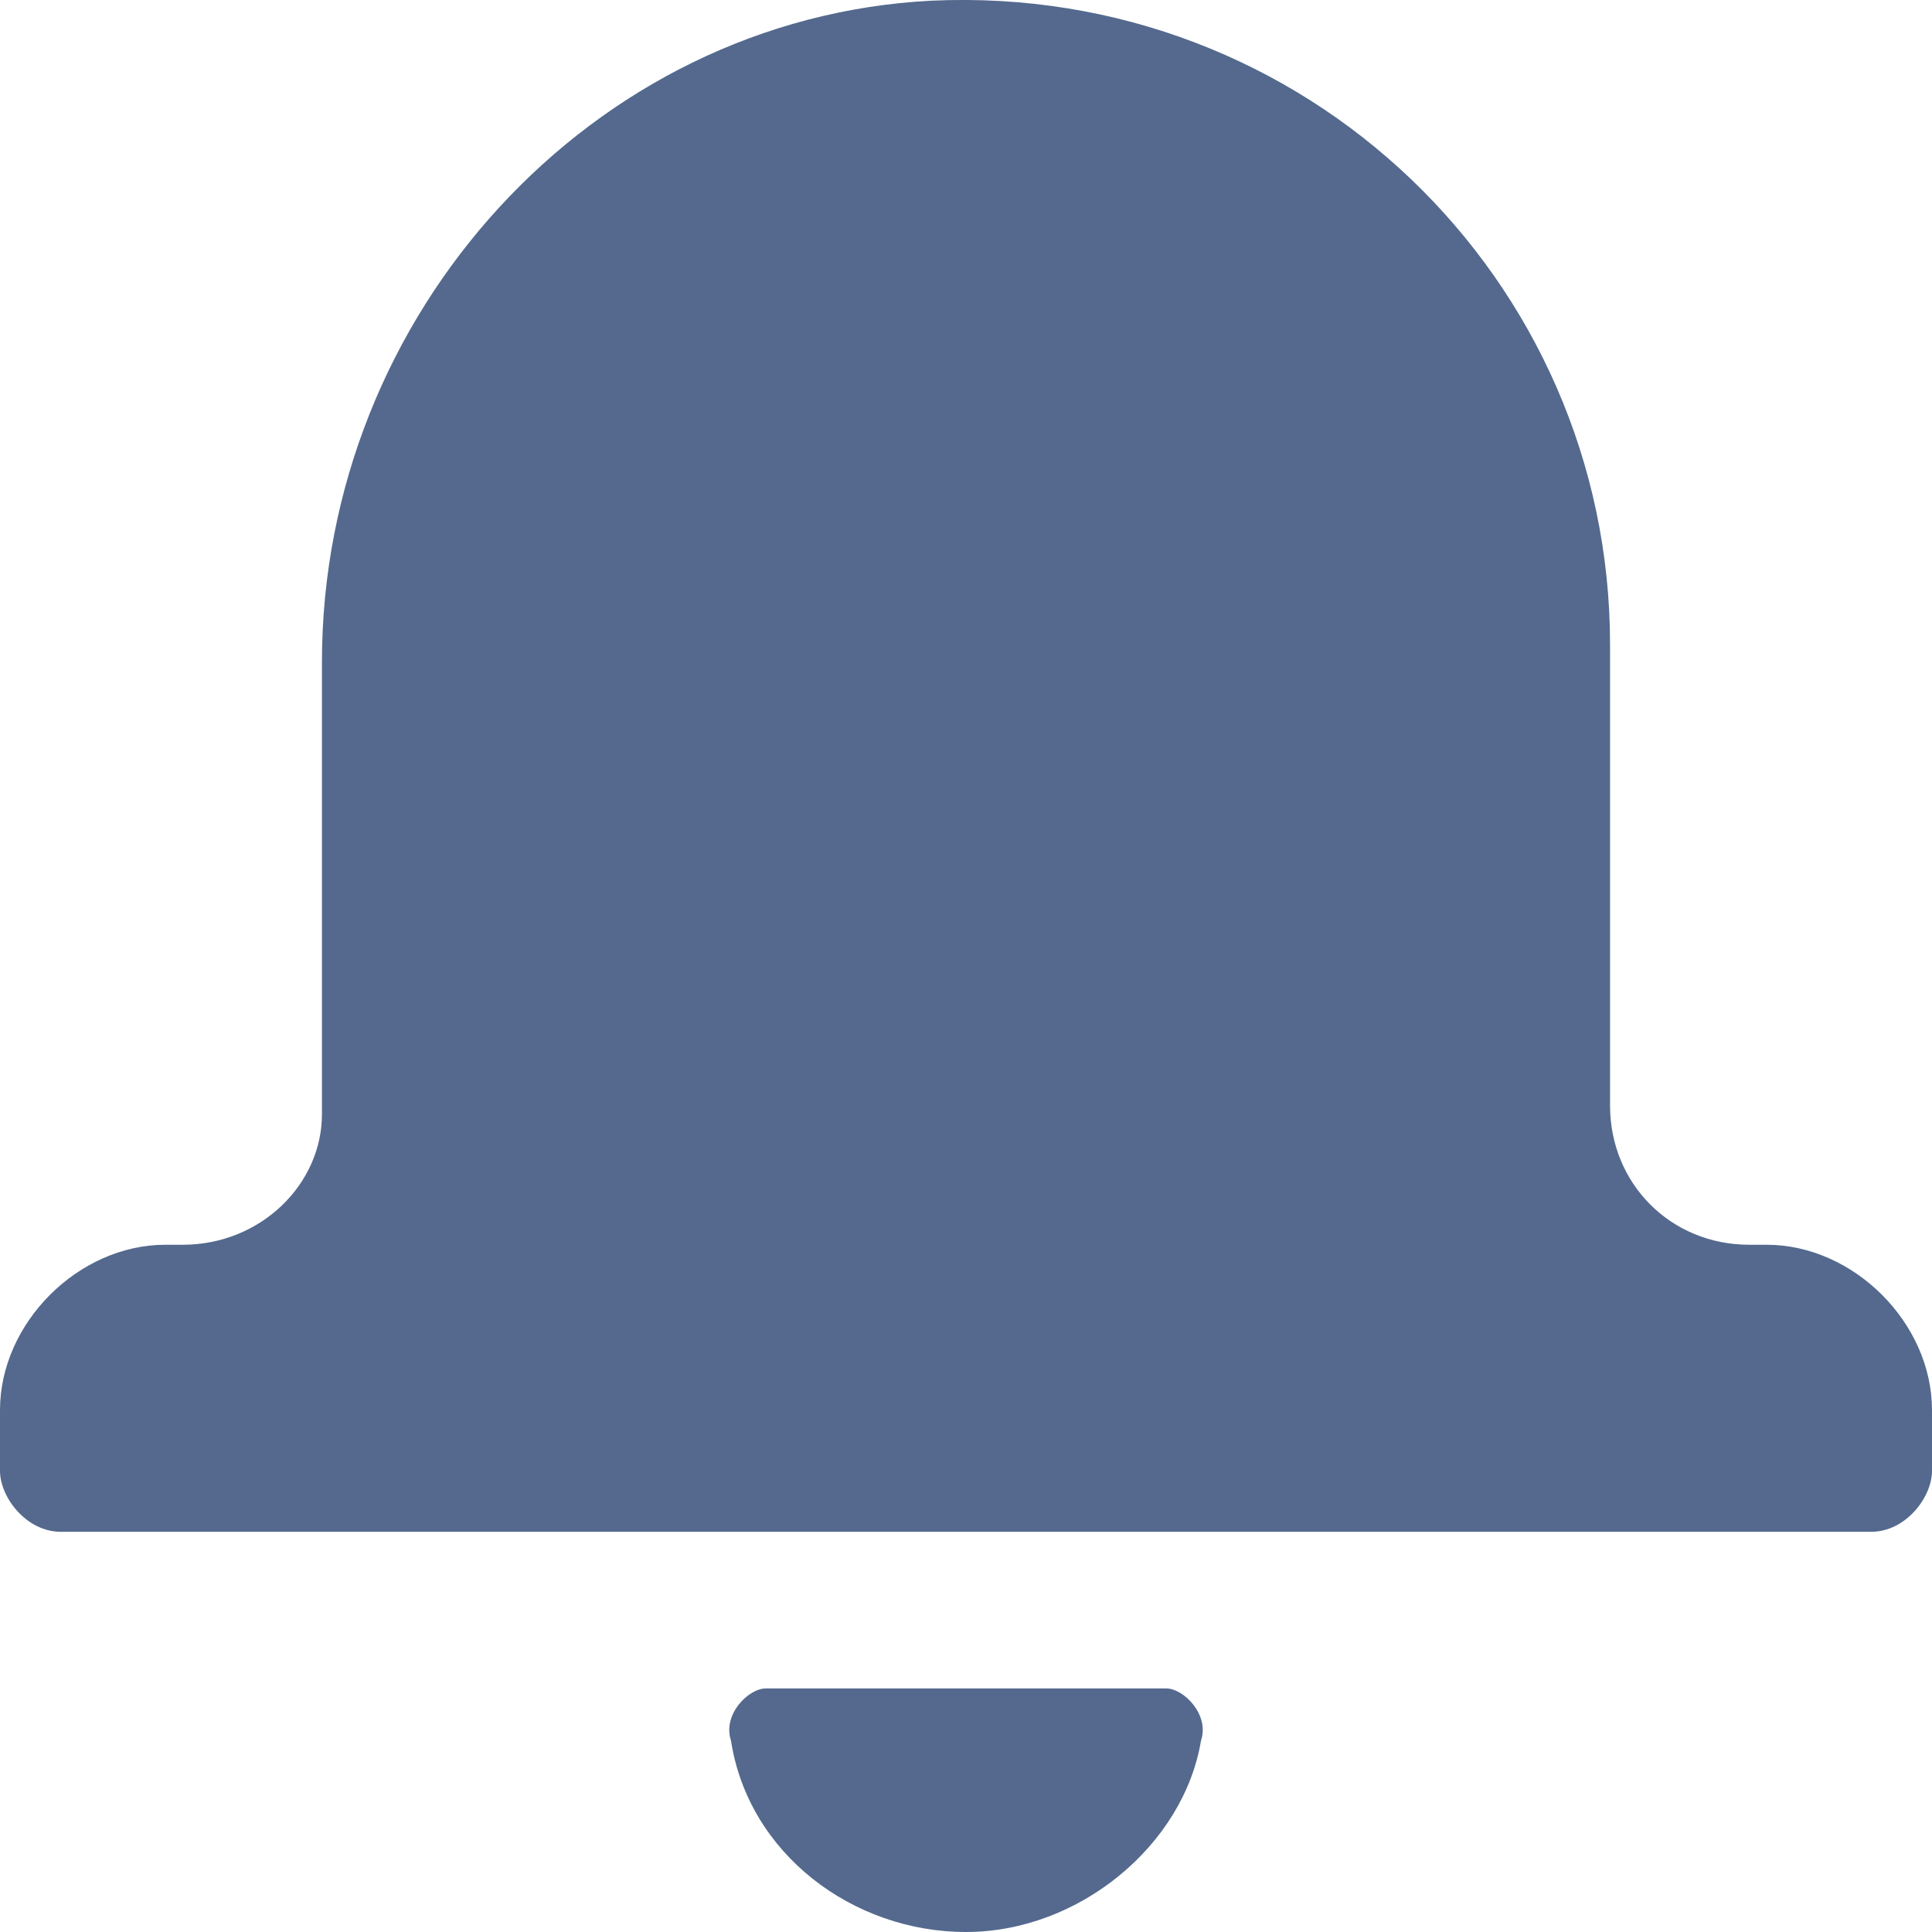 <?xml version="1.0" encoding="UTF-8"?>
<svg width="14px" height="14px" viewBox="0 0 14 14" version="1.1" xmlns="http://www.w3.org/2000/svg" xmlns:xlink="http://www.w3.org/1999/xlink">
    <!-- Generator: Sketch 50.2 (55047) - http://www.bohemiancoding.com/sketch -->
    <title>notification</title>
    <desc>Created with Sketch.</desc>
    <defs></defs>
    <g id="Storyboard" stroke="none" stroke-width="1" fill="none" fill-rule="evenodd">
        <g id="Dashboard" transform="translate(-1109, -64)" fill="#54698D">
            <g id="Group-3" transform="translate(988, 55)">
                <g id="notification" transform="translate(121, 9)">
                    <path d="M12.802,9.02 L12.676,9.02 C12.108,9.02 11.667,8.579 11.667,8.011 L11.667,4.67 C11.667,2.023 9.459,-0.121 6.748,0.005 C4.288,0.131 2.333,2.275 2.333,4.796 L2.333,8.074 C2.333,8.579 1.892,9.02 1.324,9.02 L1.198,9.02 C0.568,9.02 0,9.587 0,10.218 L0,10.659 C0,10.848 0.189,11.1 0.441,11.1 L13.559,11.1 C13.811,11.1 14,10.848 14,10.659 L14,10.218 C14,9.587 13.432,9.02 12.802,9.02 L12.802,9.02 Z M8.45,12.235 L5.55,12.235 C5.423,12.235 5.234,12.424 5.297,12.613 C5.423,13.433 6.18,14 7,14 C7.82,14 8.577,13.37 8.703,12.613 C8.766,12.424 8.577,12.235 8.45,12.235 Z" id="Shape"></path>
                </g>
            </g>
        </g>
    </g>
</svg>